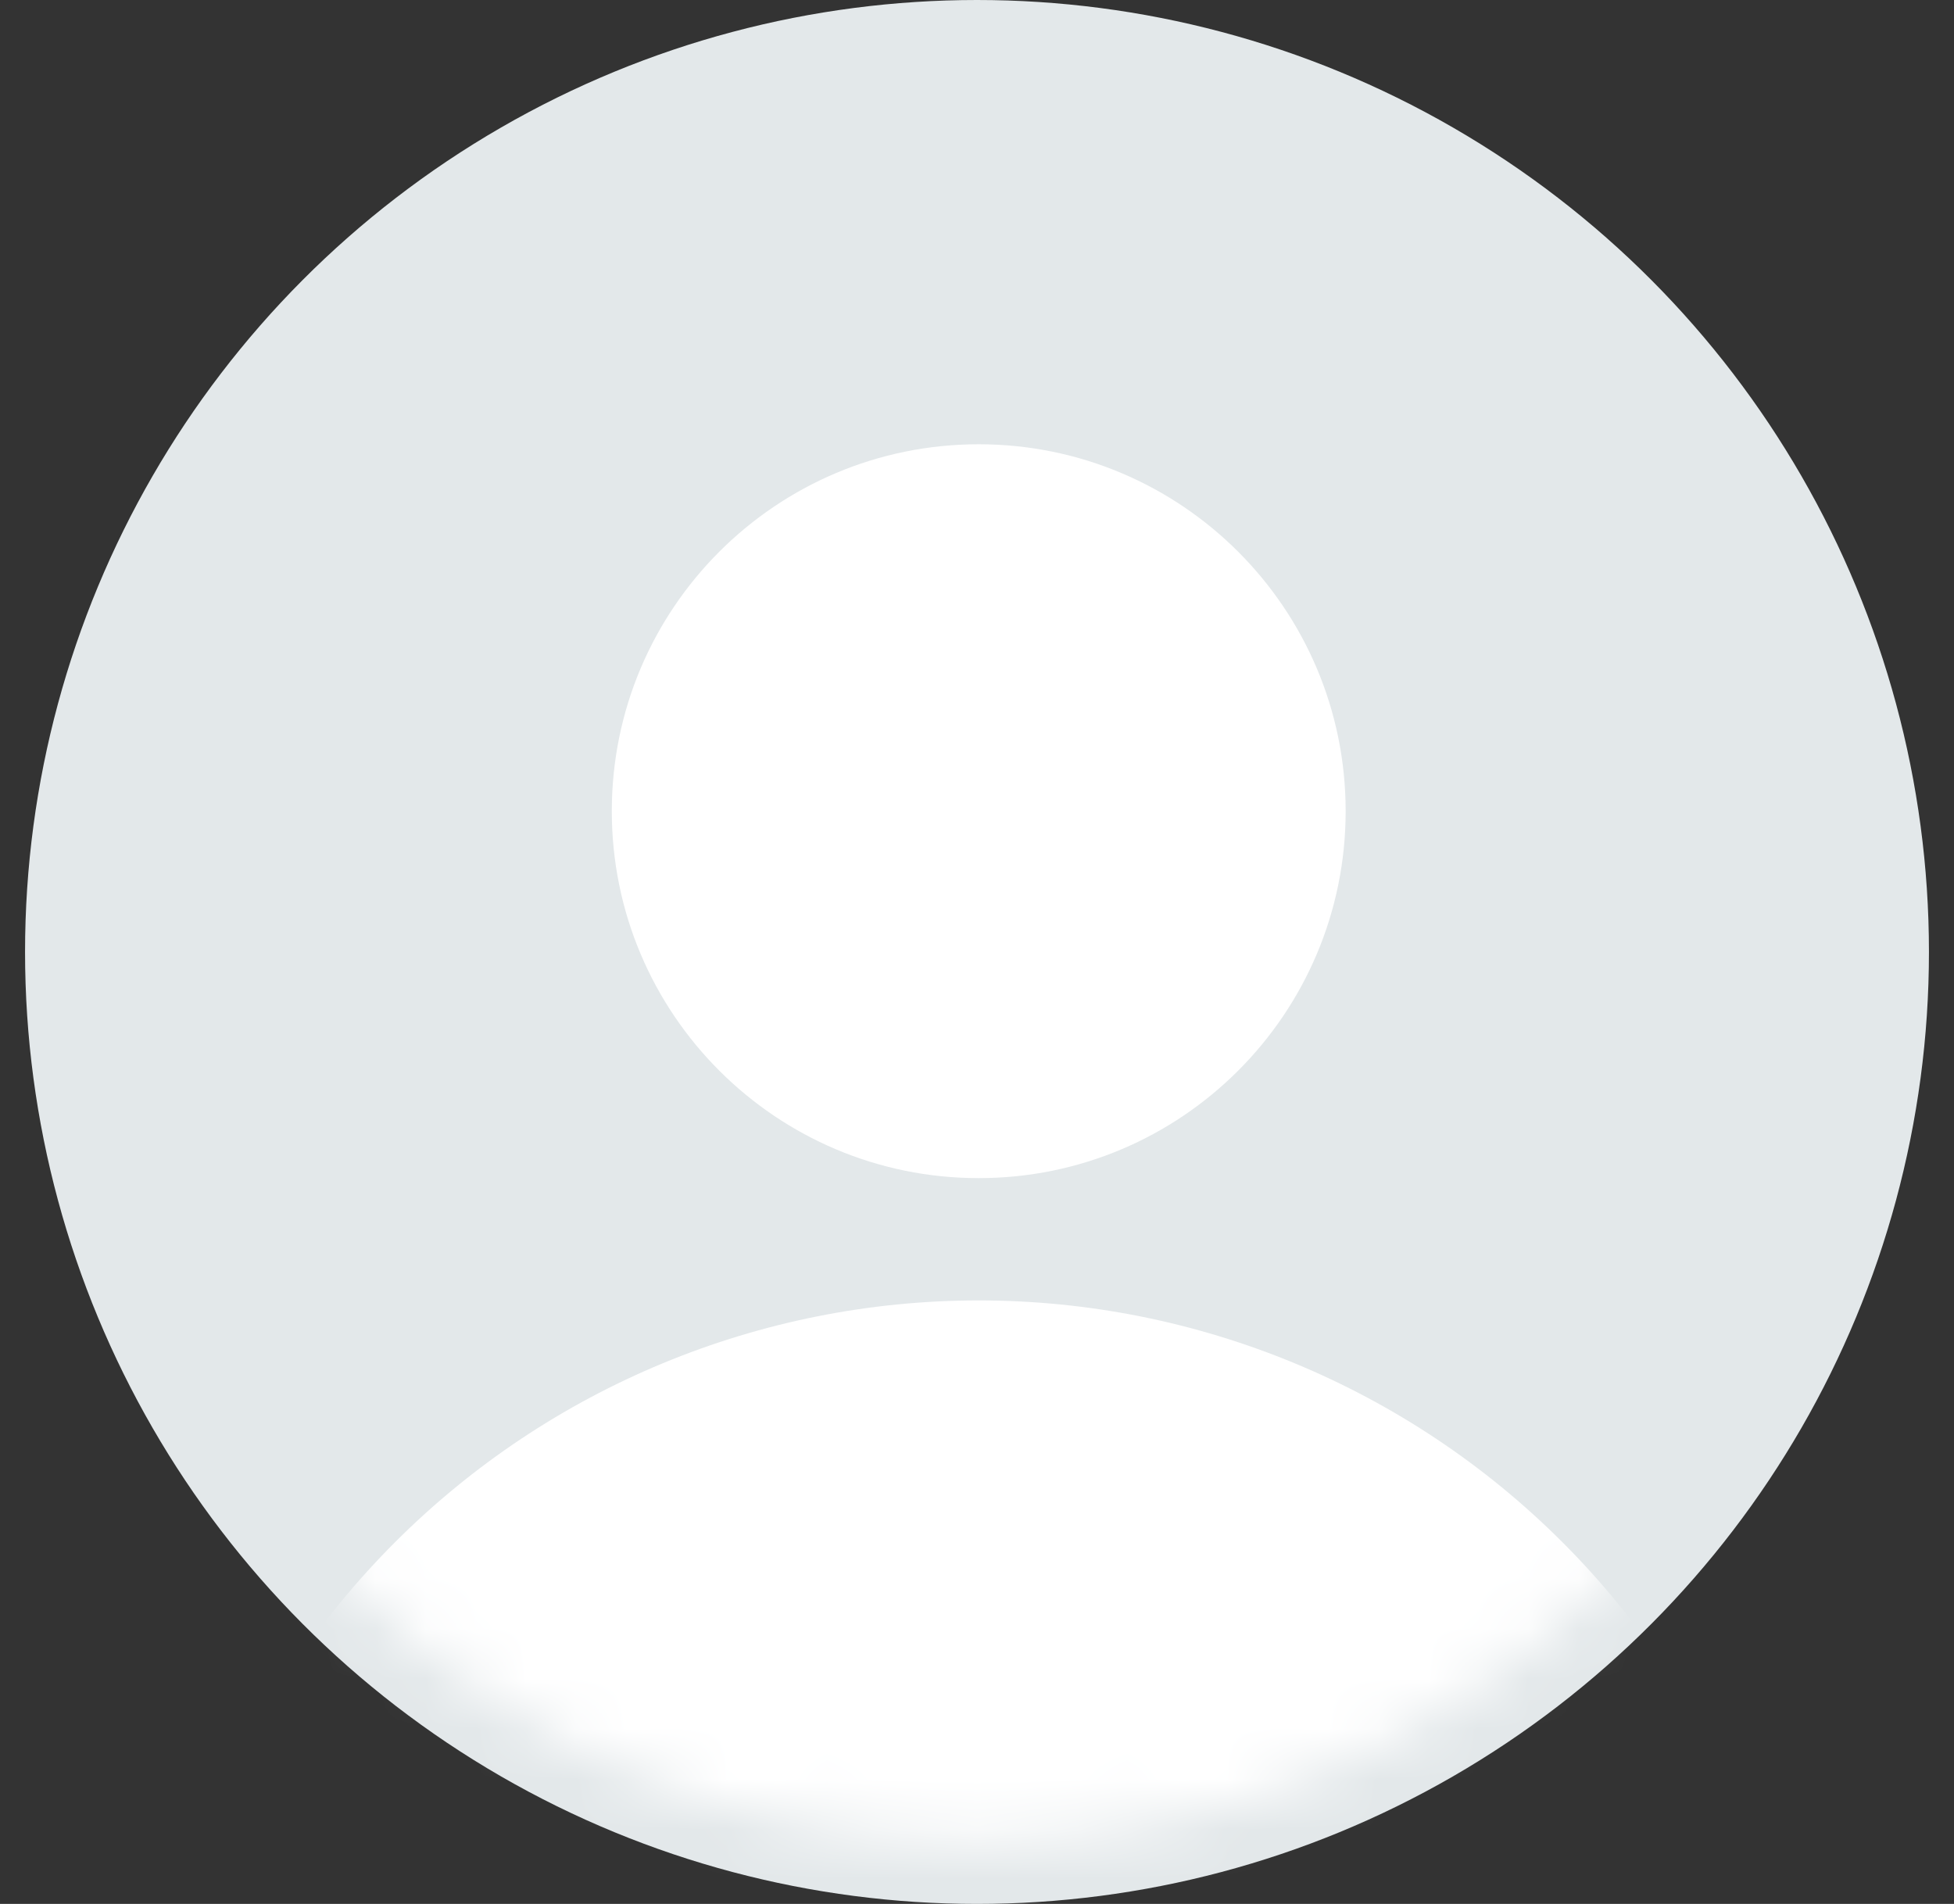 <svg width="39" height="38" viewBox="0 0 39 38" fill="none" xmlns="http://www.w3.org/2000/svg">
<rect x="0" y="0" width="39" height="38" fill="#333333" stroke="none"/>
<circle cx="19.5" cy="19" r="19" fill="#E3E8EA"/>
<mask id="mask0_24_209" style="mask-type:alpha" maskUnits="userSpaceOnUse" x="1" y="1" width="37" height="36">
<circle cx="19.5" cy="19" r="17.1" fill="#E2E8EA" stroke="black" stroke-width="1.267"/>
</mask>
<g mask="url(#mask0_24_209)">
<path d="M26.858 16.19C26.858 20.235 23.579 23.514 19.534 23.514C15.49 23.514 12.211 20.235 12.211 16.19C12.211 12.146 15.49 8.867 19.534 8.867C23.579 8.867 26.858 12.146 26.858 16.19Z" fill="white"/>
<path d="M36.013 42.433C36.013 38.063 34.276 33.872 31.186 30.782C28.096 27.691 23.905 25.955 19.534 25.955C15.164 25.955 10.973 27.691 7.883 30.782C4.792 33.872 3.056 38.063 3.056 42.433L36.013 42.433Z" fill="white"/>
</g>
</svg>
